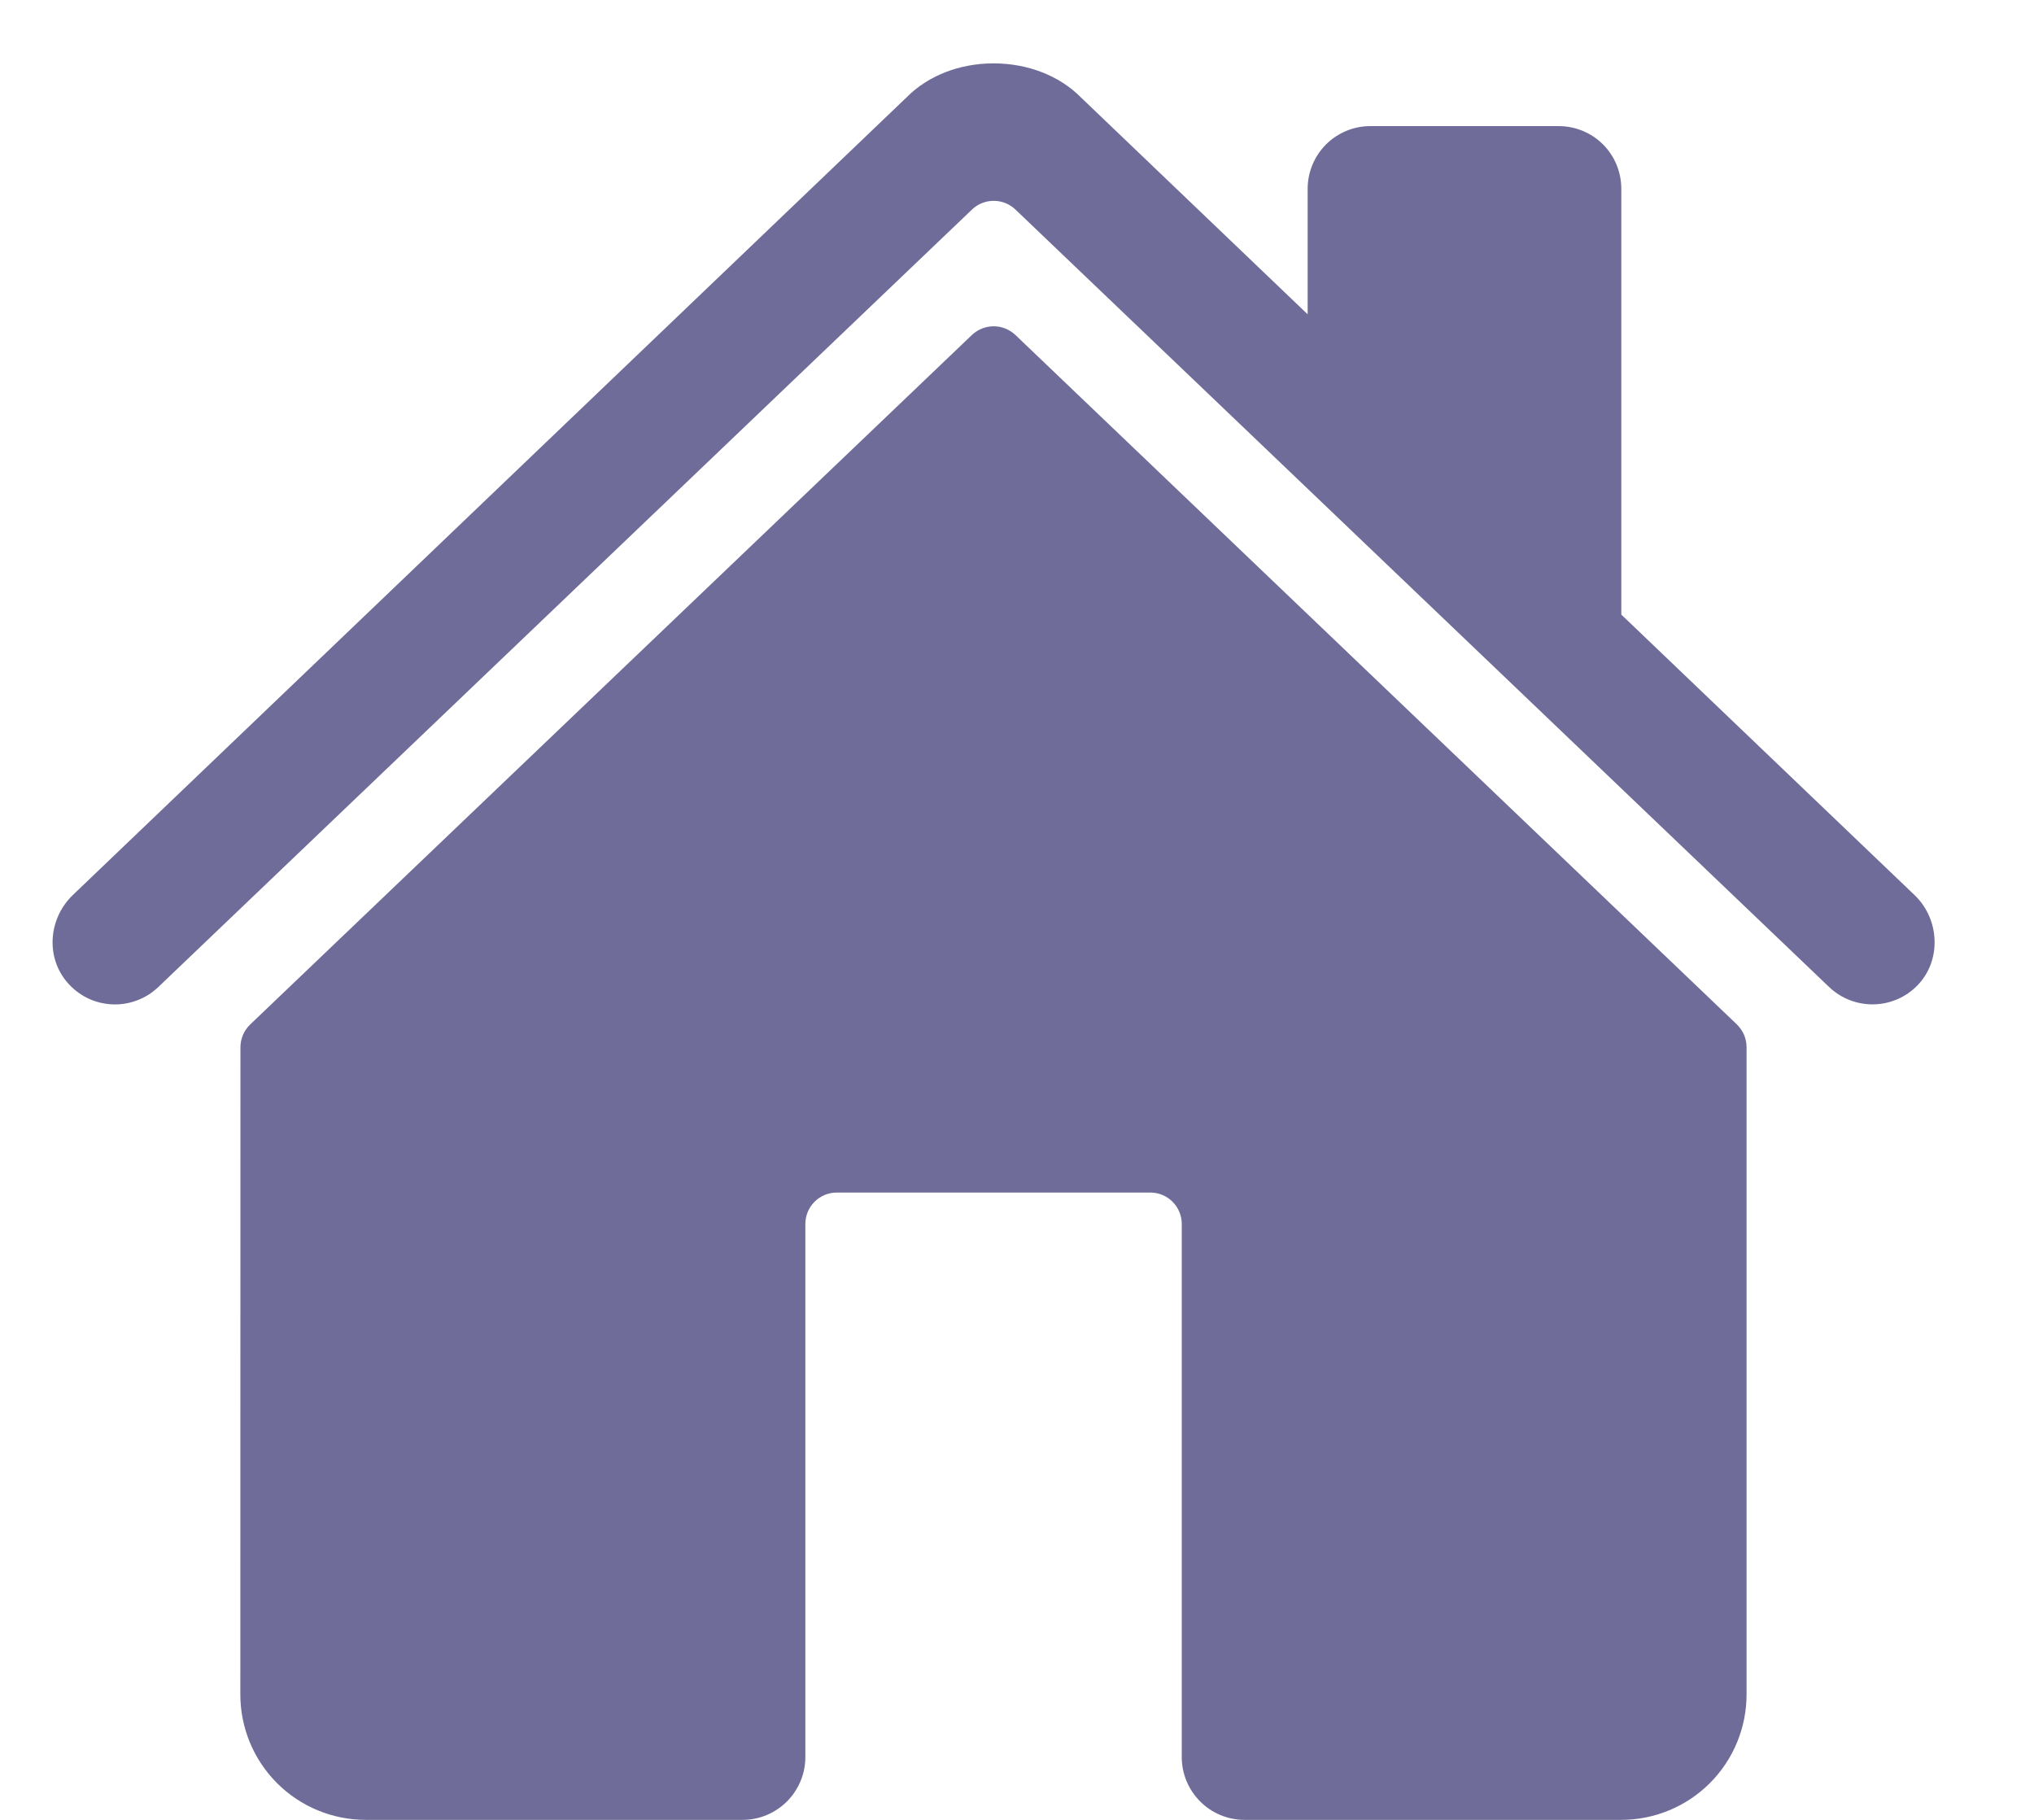 <svg viewBox="0 0 19 17" fill="none">
  <path d="M9.485 3.129C9.43 3.077 9.357 3.048 9.282 3.048C9.207 3.048 9.134 3.077 9.079 3.129L2.337 9.57C2.308 9.598 2.285 9.631 2.27 9.667C2.254 9.704 2.246 9.743 2.246 9.782L2.245 15.828C2.245 16.139 2.368 16.437 2.588 16.657C2.808 16.877 3.106 17 3.417 17H6.937C7.092 17 7.241 16.938 7.351 16.828C7.461 16.718 7.523 16.569 7.523 16.414V11.433C7.523 11.355 7.554 11.281 7.609 11.226C7.664 11.171 7.738 11.14 7.816 11.14H10.746C10.824 11.14 10.898 11.171 10.953 11.226C11.008 11.281 11.039 11.355 11.039 11.433V16.414C11.039 16.569 11.101 16.718 11.211 16.828C11.32 16.938 11.47 17 11.625 17H15.143C15.454 17 15.752 16.877 15.972 16.657C16.192 16.437 16.315 16.139 16.315 15.828V9.782C16.315 9.743 16.307 9.704 16.292 9.667C16.276 9.631 16.253 9.598 16.225 9.57L9.485 3.129Z" fill="#6F6C99"/>
  <path d="M17.885 8.362L15.145 5.741V1.764C15.145 1.608 15.084 1.459 14.974 1.349C14.864 1.239 14.715 1.178 14.559 1.178H12.801C12.646 1.178 12.497 1.239 12.387 1.349C12.277 1.459 12.215 1.608 12.215 1.764V2.936L10.094 0.907C9.895 0.707 9.6 0.592 9.281 0.592C8.963 0.592 8.669 0.707 8.47 0.908L0.68 8.361C0.452 8.581 0.424 8.942 0.631 9.18C0.683 9.24 0.747 9.289 0.818 9.324C0.89 9.359 0.968 9.378 1.047 9.382C1.126 9.386 1.206 9.373 1.28 9.345C1.355 9.317 1.423 9.274 1.48 9.219L9.08 1.957C9.134 1.905 9.207 1.876 9.282 1.876C9.358 1.876 9.43 1.905 9.485 1.957L17.085 9.219C17.198 9.327 17.347 9.385 17.503 9.382C17.658 9.379 17.805 9.315 17.913 9.203C18.138 8.97 18.119 8.586 17.885 8.362Z" fill="#6F6C99"/>
</svg>
